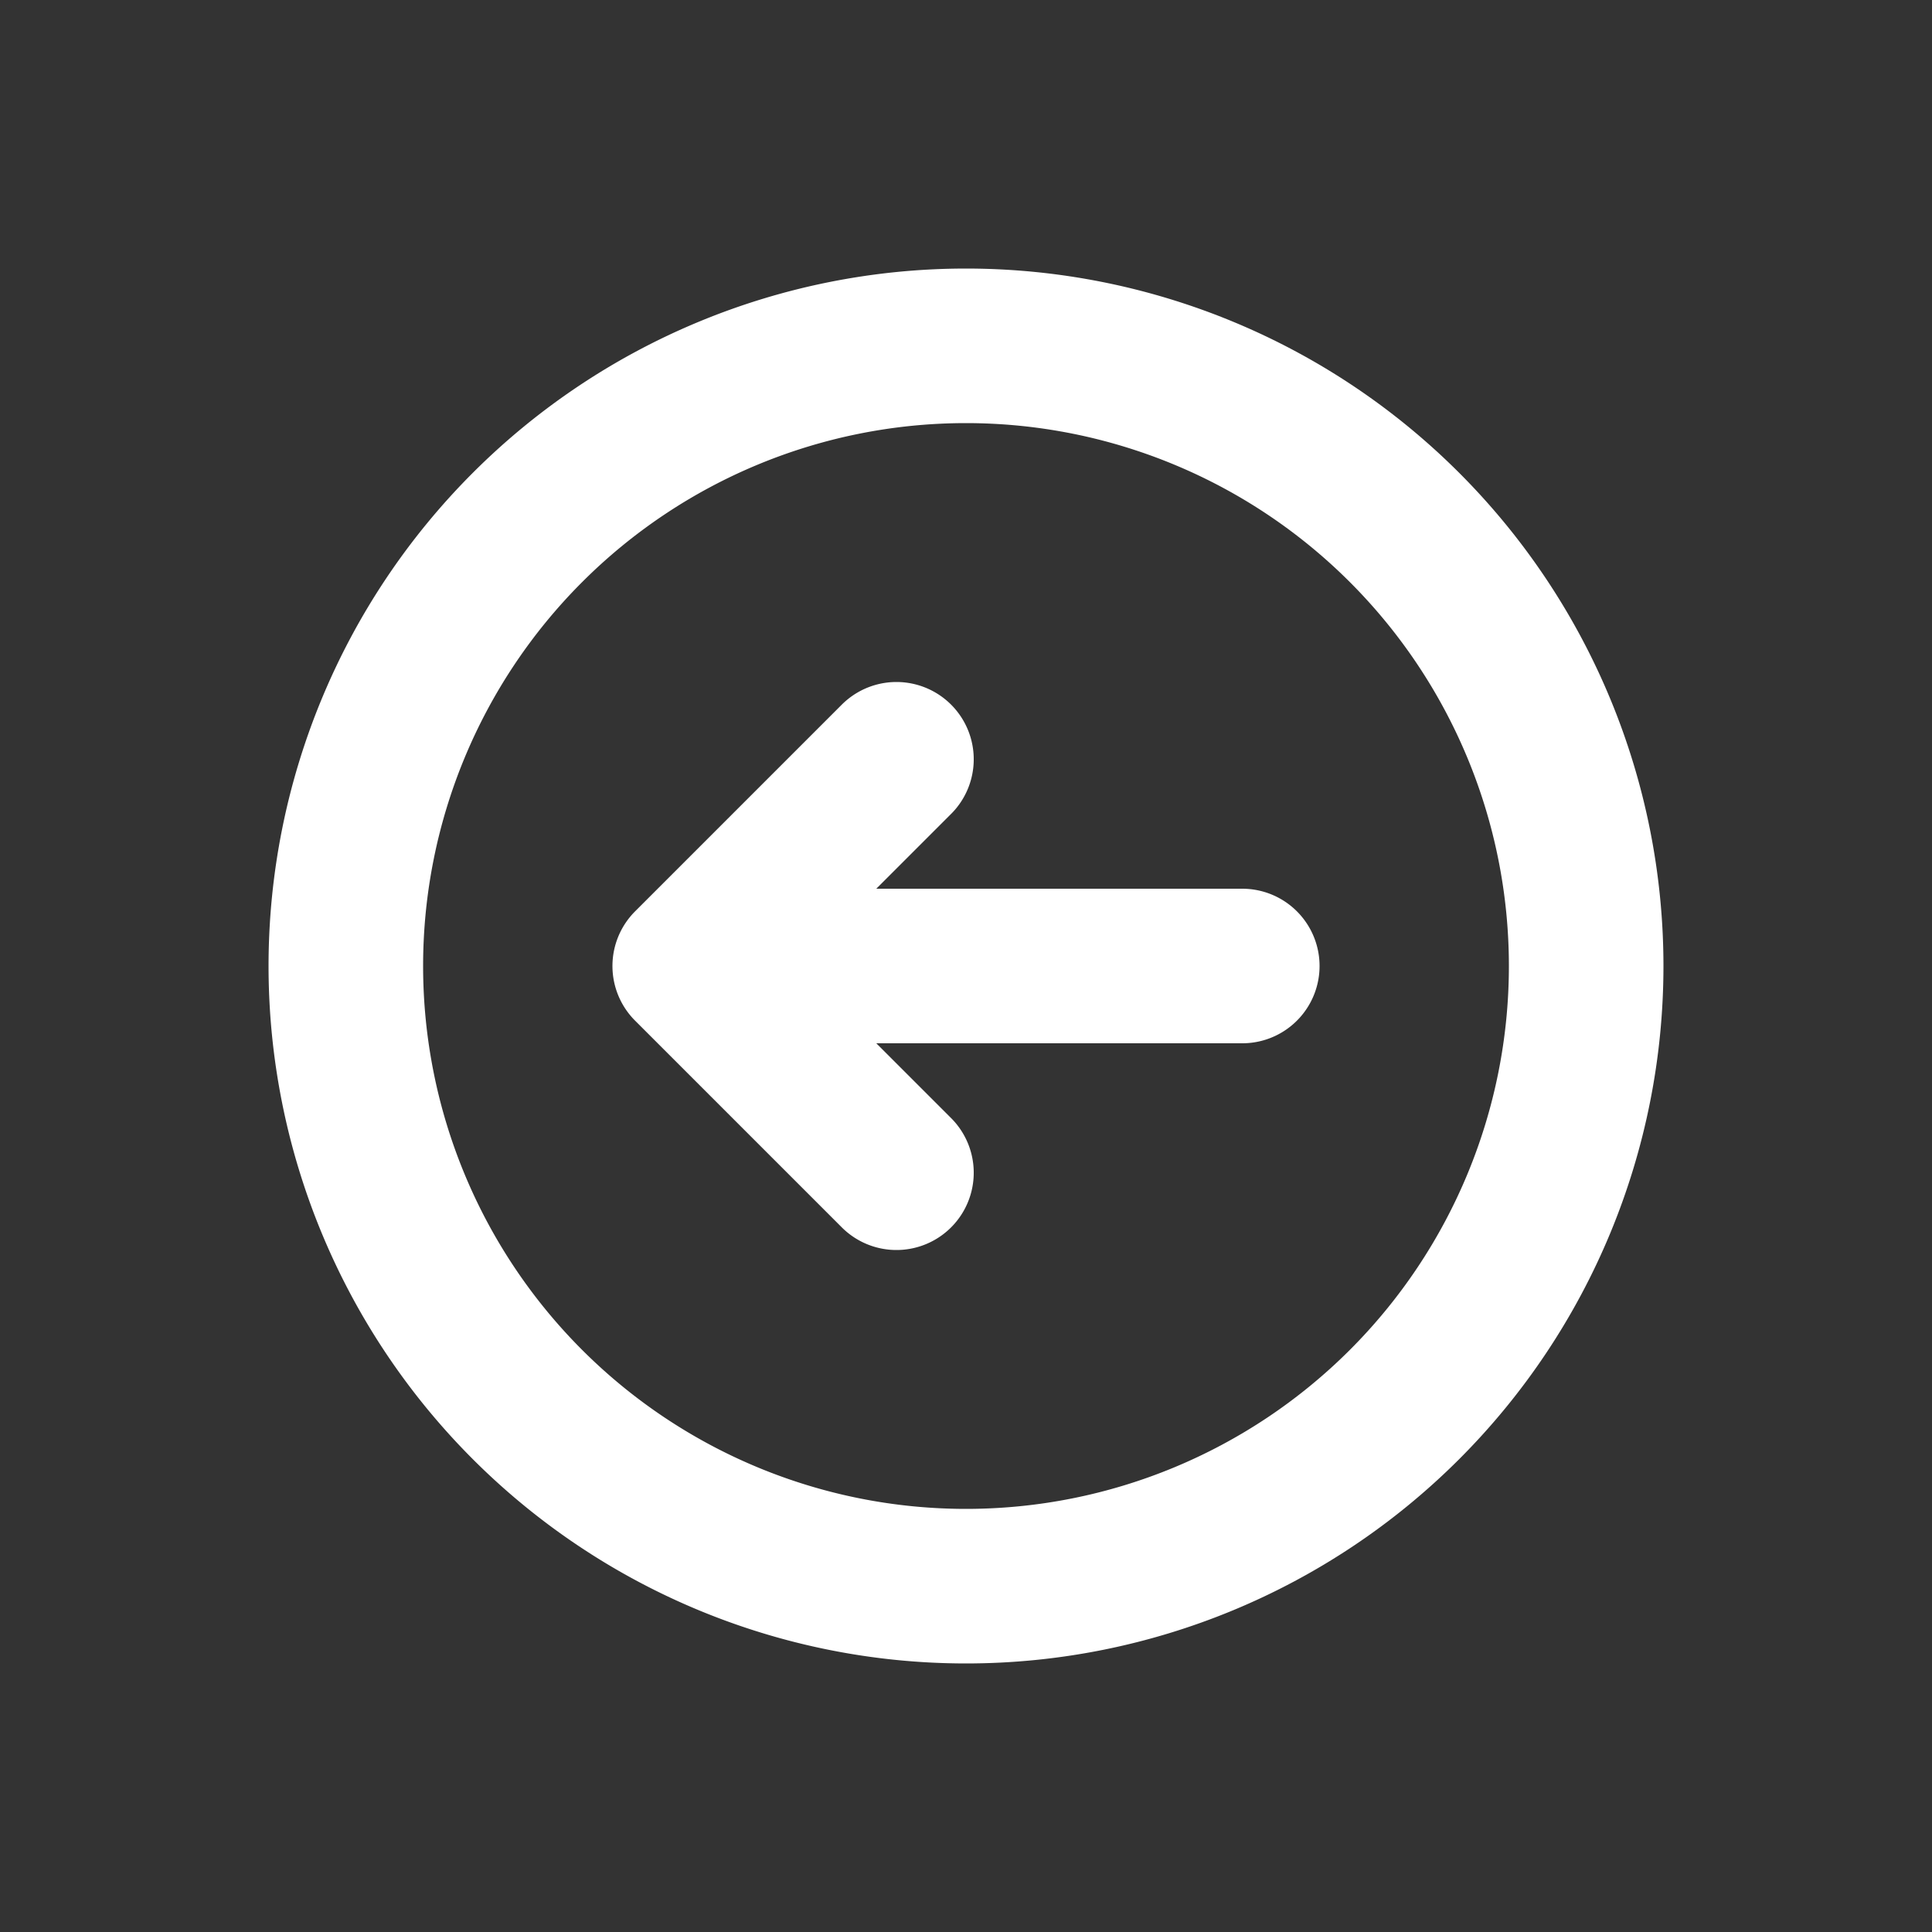 
<svg xmlns="http://www.w3.org/2000/svg"
     class="svg-snoweb svg-theme-dark"
     x="0"
     y="0"
     width="100%"
     height="100%"
     viewBox="0 0 100 100"
     preserveAspectRatio="xMidYMid meet"
>
<rect x="0" y="0" width="100" height="100" fill="#333333" stroke="none"/>
<defs>
    <style>
        
            
            
            
        

        .svg-fill-primary {
            fill: #FFF;
        }

        .svg-fill-secondary {
            fill: #65CDAE;
        }

        .svg-fill-tertiary {
            fill: #37A987;
        }

        .svg-stroke-primary {
            stroke: #FFF;
        }

        .svg-stroke-secondary {
            stroke: #65CDAE;
        }

        .svg-stroke-tertiary {
            stroke: #37A987;
        }
    </style>
</defs>
    <path d="M46.4,60.7,35.7,50m0,0L46.4,39.3M35.7,50H64.3M17.9,50A32.1,32.1,0,1,1,50,82.1,32.1,32.1,0,0,1,17.9,50Z"
      fill="none" class="svg-stroke-primary" stroke-linecap="round" stroke-linejoin="round" stroke-width="8"/>
</svg>